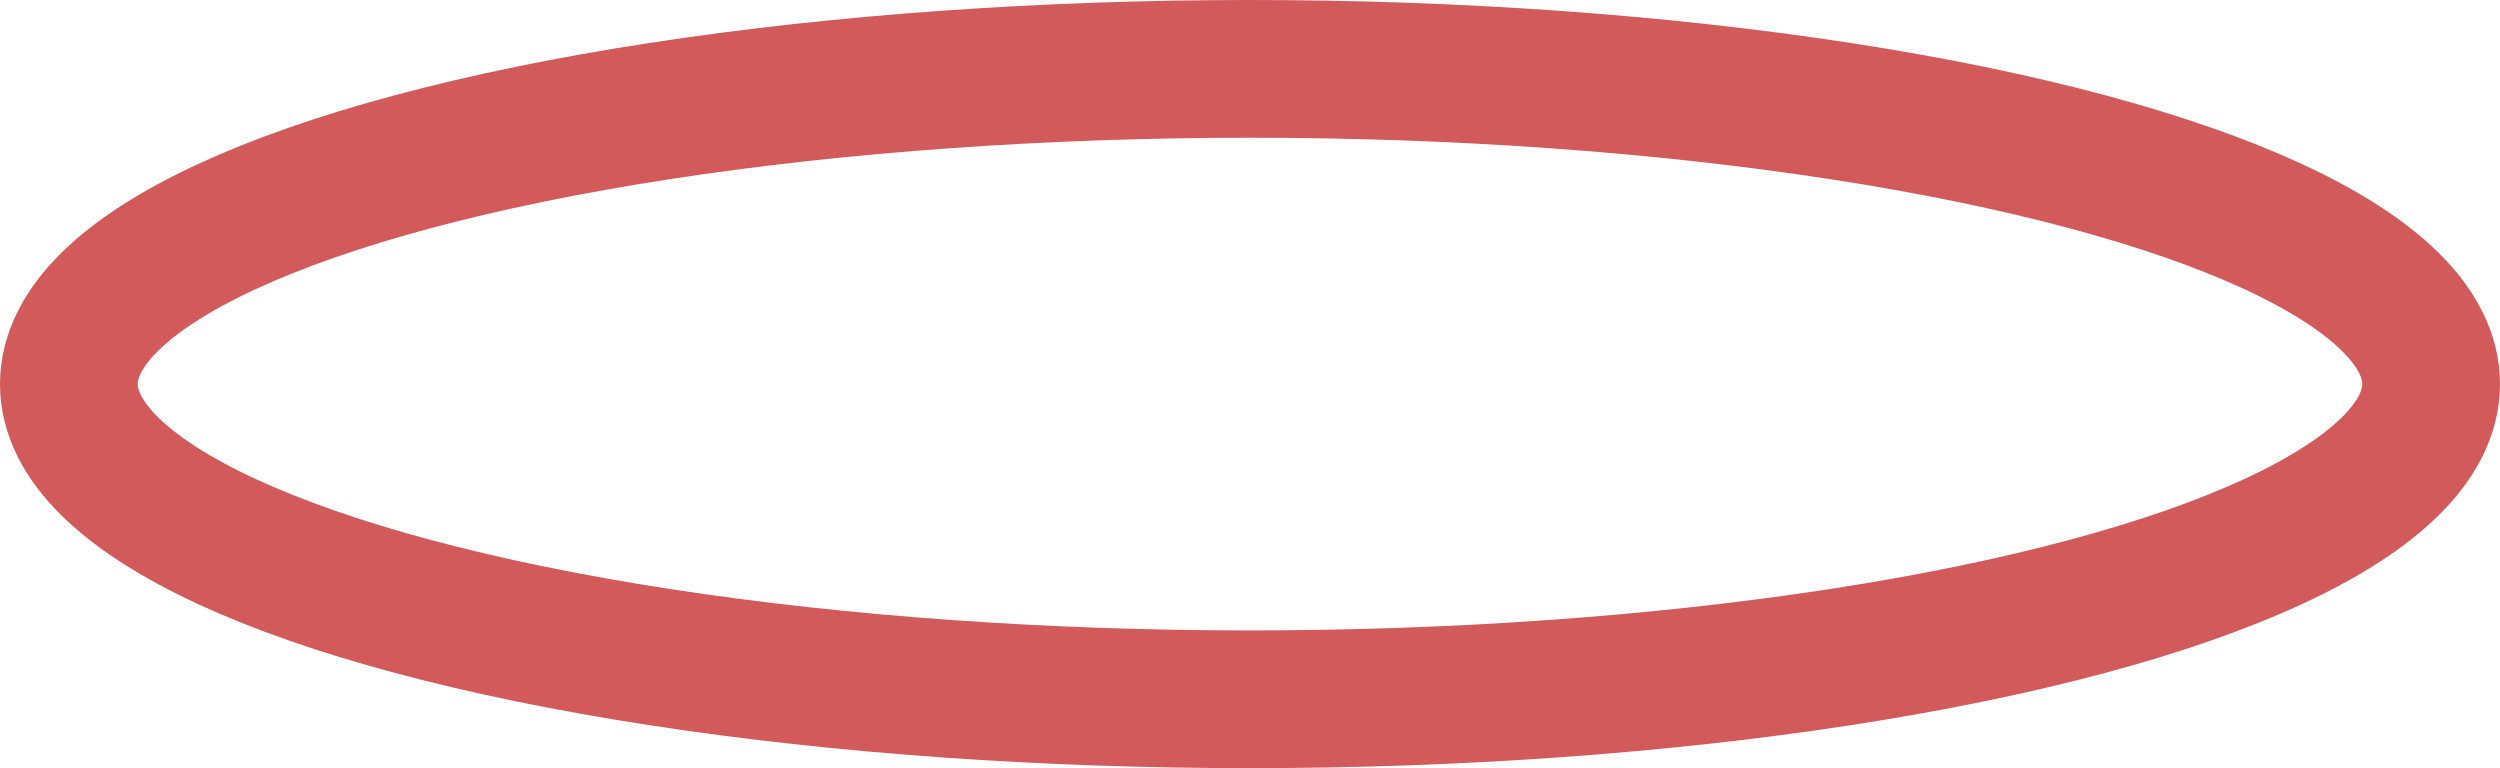 <?xml version="1.0" encoding="UTF-8" standalone="no"?>
<!-- Created with Inkscape (http://www.inkscape.org/) -->

<svg
   xmlns:dc="http://purl.org/dc/elements/1.1/"
   xmlns:cc="http://creativecommons.org/ns#"
   xmlns:rdf="http://www.w3.org/1999/02/22-rdf-syntax-ns#"
   xmlns:svg="http://www.w3.org/2000/svg"
   xmlns="http://www.w3.org/2000/svg"
   xmlns:sodipodi="http://sodipodi.sourceforge.net/DTD/sodipodi-0.dtd"
   xmlns:inkscape="http://www.inkscape.org/namespaces/inkscape"
   version="1.1"
   id="svg2"
   width="179"
   height="55"
   viewBox="0 0 179 55"
   sodipodi:docname="Lips.svg"
   inkscape:version="0.92.5 (2060ec1f9f, 2020-04-08)"
   inkscape:export-filename="C:\Users\Willian\Documents\IVA2020\ArthurPrototype\Assets\Sprites\Prototypes\Mouth_Teeth.png"
   inkscape:export-xdpi="96"
   inkscape:export-ydpi="96">
  <defs
     id="defs6" />
  <sodipodi:namedview
     pagecolor="#414141"
     bordercolor="#000000"
     borderopacity="1"
     objecttolerance="10"
     gridtolerance="10"
     guidetolerance="10"
     inkscape:pageopacity="0.74509804"
     inkscape:pageshadow="2"
     inkscape:window-width="1920"
     inkscape:window-height="1057"
     id="namedview4"
     showgrid="false"
     inkscape:pagecheckerboard="true"
     inkscape:zoom="2.0146618"
     inkscape:cx="10.096779"
     inkscape:cy="103.89052"
     inkscape:window-x="-8"
     inkscape:window-y="-8"
     inkscape:window-maximized="1"
     inkscape:current-layer="svg2"
     showguides="false" />
  <ellipse
     style="opacity:1;fill:#aa0000"
     id="path818"
     cx="86.677"
     cy="54.718"
     r="35.292" />
  <ellipse
     style="opacity:1;fill:none;stroke:#d25a5a;stroke-width:9.861;stroke-miterlimit:4;stroke-dasharray:none;stroke-opacity:1"
     id="path817-1-4"
     cx="89.5"
     cy="27.5"
     rx="84.569"
     ry="22.569"
     inkscape:export-xdpi="96"
     inkscape:export-ydpi="96" />
</svg>
